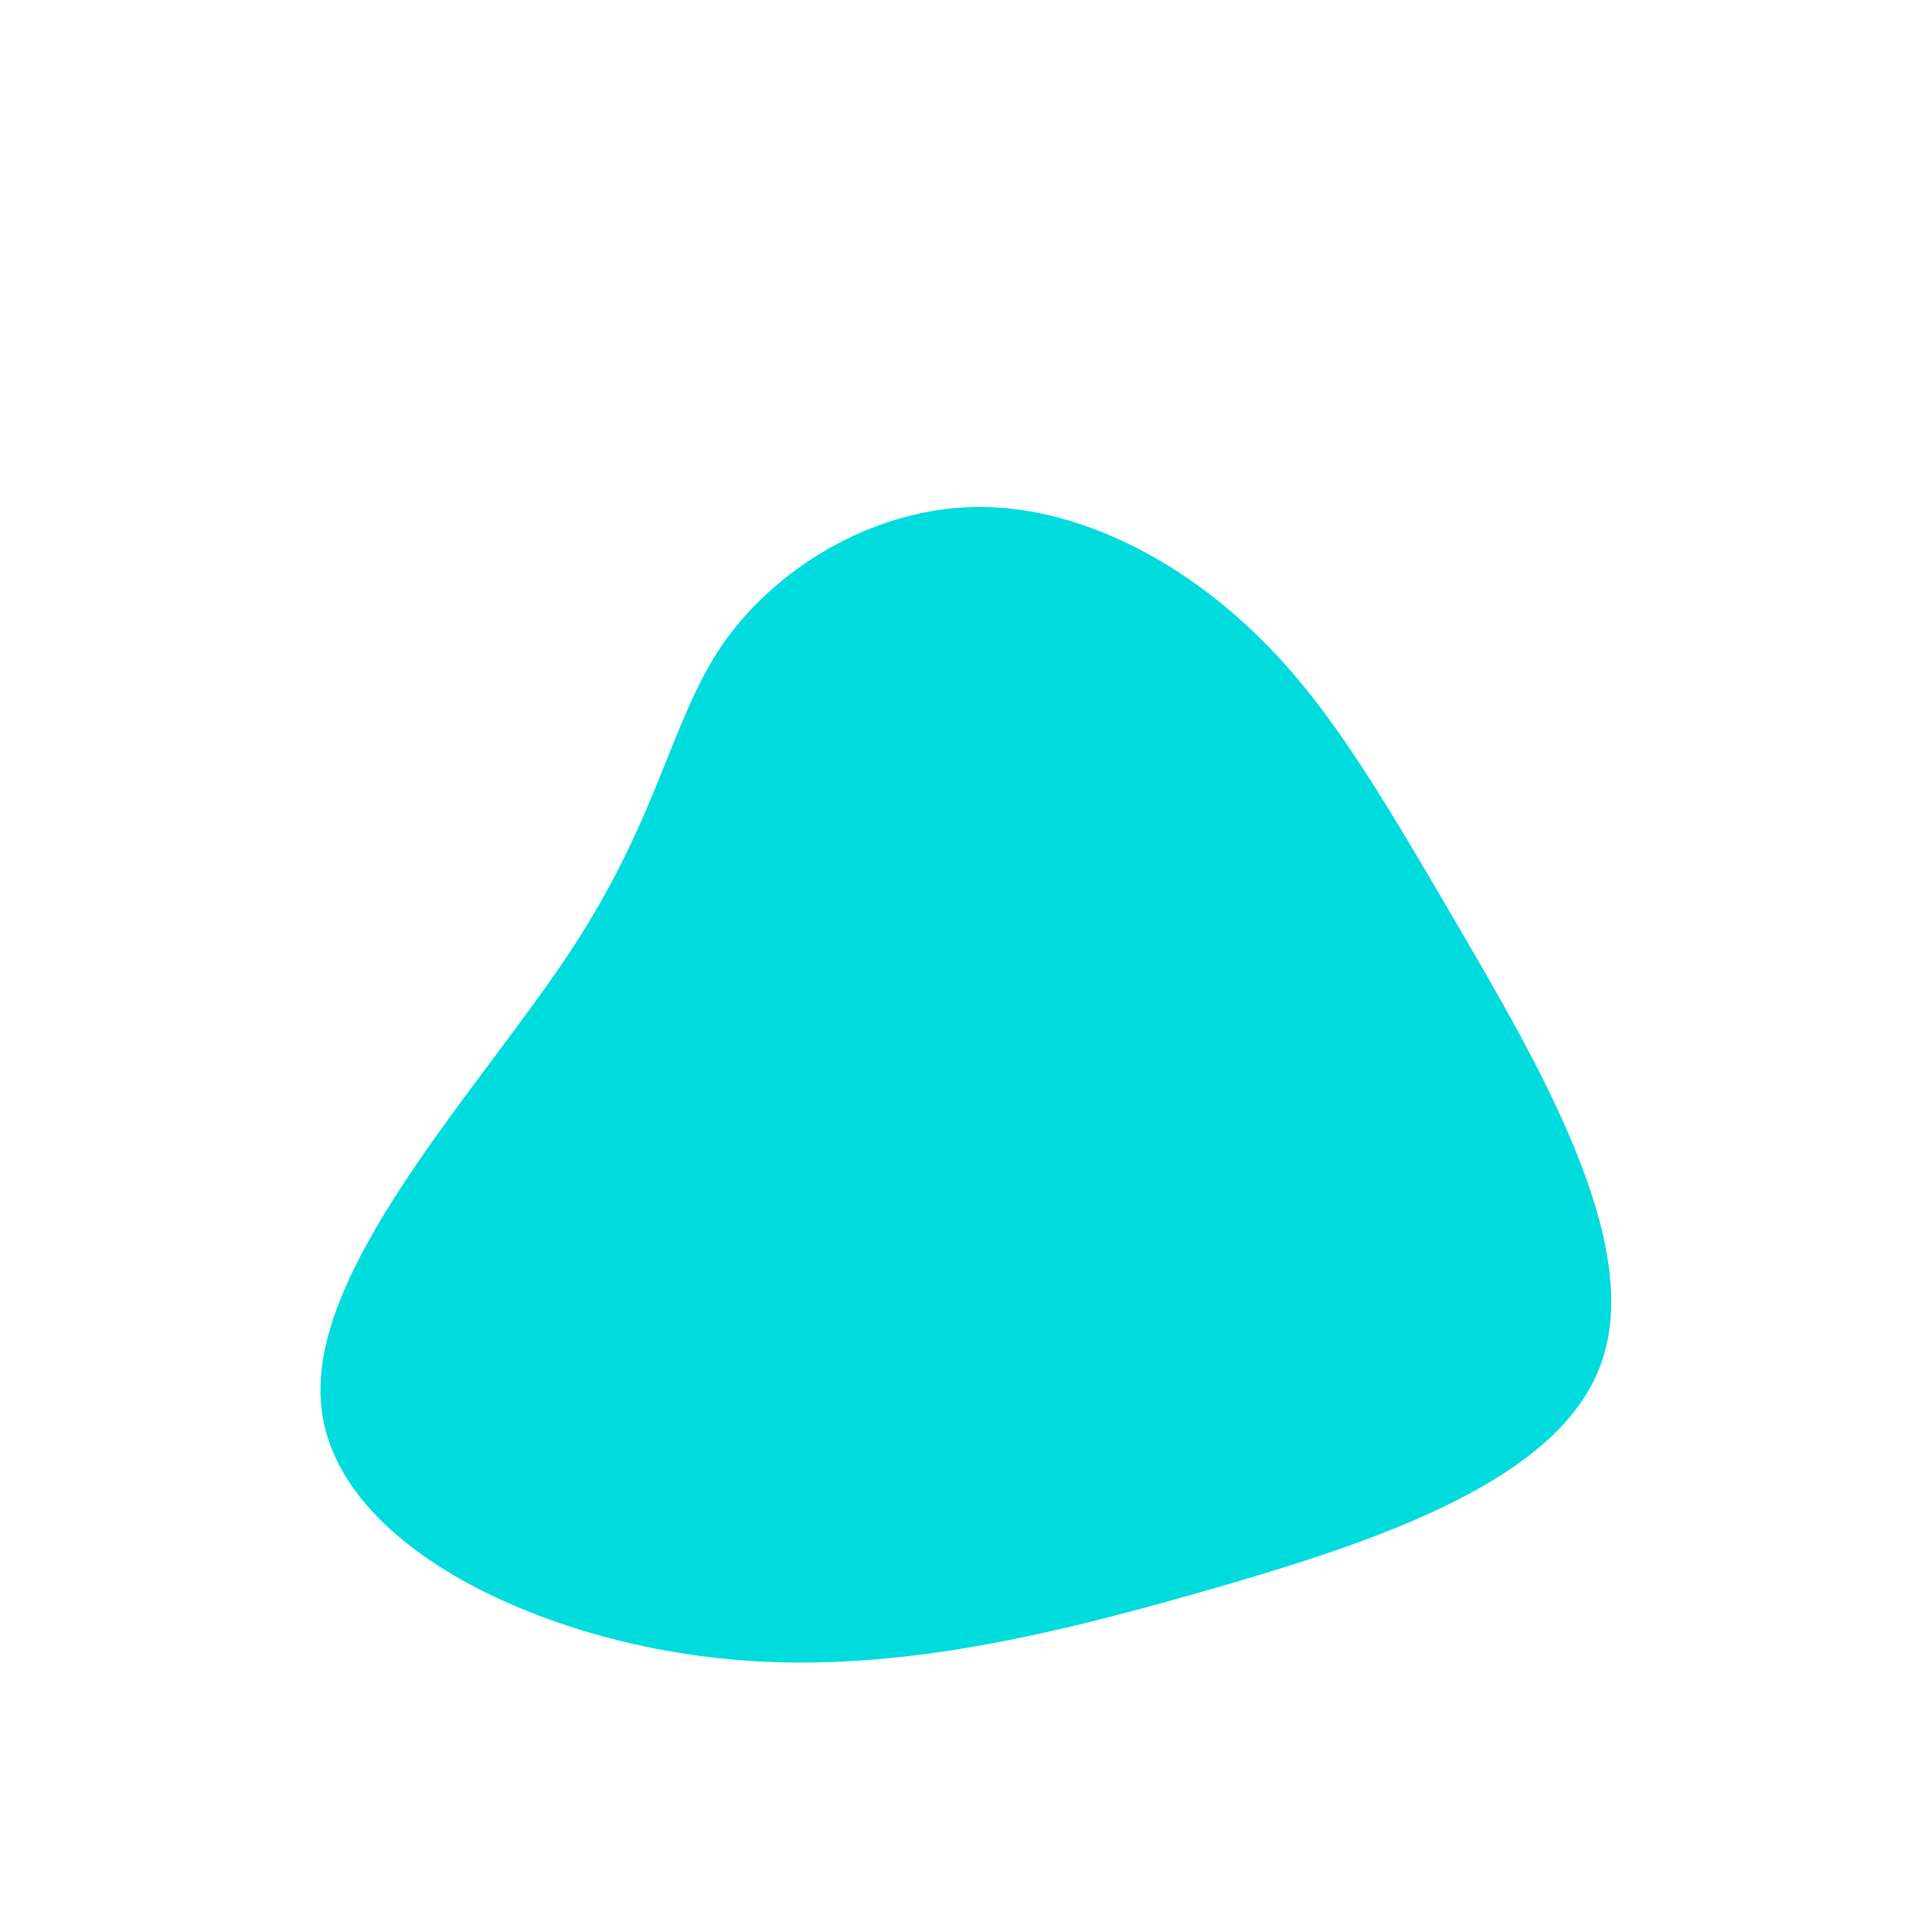 <?xml version="1.0" standalone="no"?>
<svg viewBox="0 0 200 200" xmlns="http://www.w3.org/2000/svg">
  <path fill="#00DBDE" d="M29,-35.3C37.1,-27.9,42.7,-18.2,50.9,-4.2C59.1,9.9,70,28.3,65.9,40.7C61.9,53.1,42.9,59.5,24.7,64.7C6.5,69.9,-11,74,-29.1,71.2C-47.3,68.4,-66.1,58.7,-66.8,44.8C-67.6,30.8,-50.2,12.5,-40.9,-1.6C-31.7,-15.6,-30.6,-25.4,-25.2,-33.3C-19.7,-41.2,-9.9,-47.1,0.3,-47.5C10.5,-47.9,21,-42.7,29,-35.3Z" transform="translate(100 100)" />
</svg>
